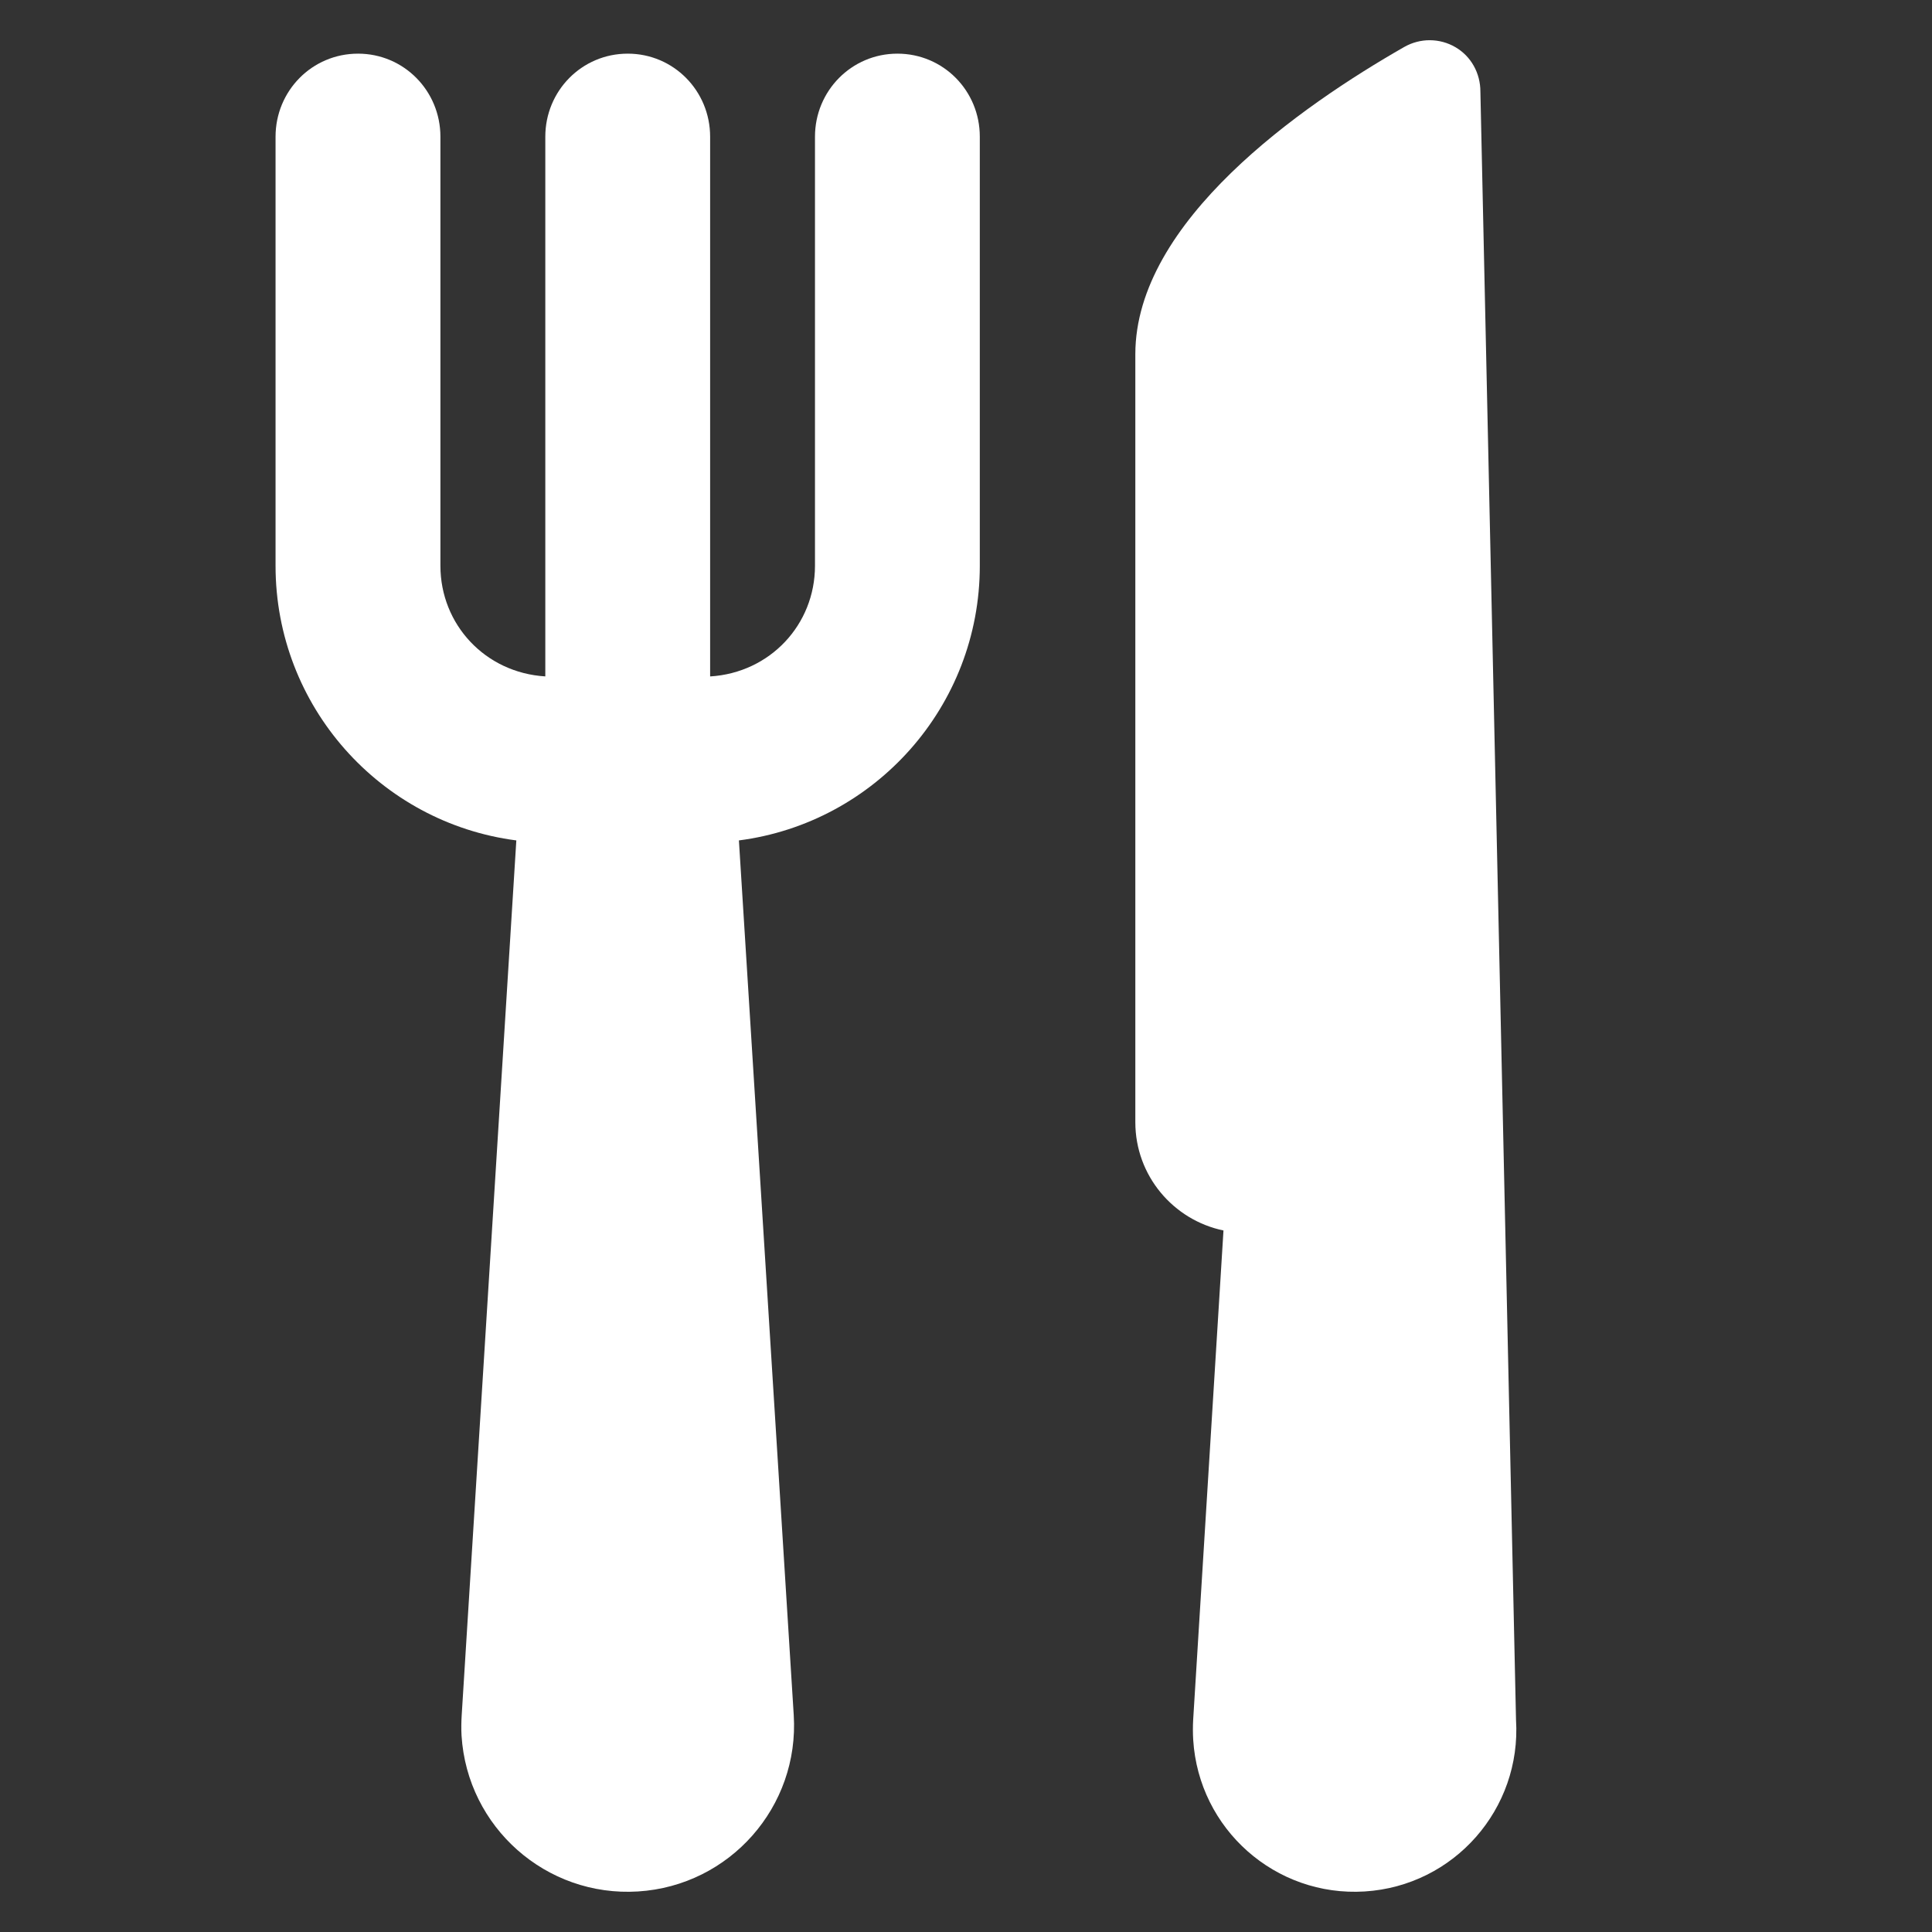 <?xml version="1.0" encoding="utf-8"?>
<!-- Generator: Adobe Illustrator 16.0.0, SVG Export Plug-In . SVG Version: 6.00 Build 0)  -->
<!DOCTYPE svg PUBLIC "-//W3C//DTD SVG 1.1//EN" "http://www.w3.org/Graphics/SVG/1.1/DTD/svg11.dtd">
<svg version="1.1" id="Layer_1" xmlns="http://www.w3.org/2000/svg" xmlns:xlink="http://www.w3.org/1999/xlink" x="0px" y="0px"
	 width="48px" height="48px" viewBox="0 0 48 48" enable-background="new 0 0 48 48" xml:space="preserve">
	 <rect x="0" y="0" width="48" height="48" fill="#333333" stroke="none"/>
	 <style type="text/css">
	.st0{fill:#FFFFFF;}
</style>
<g>
	<path class="st0"  d="M22.296,1.333c-1.139,0-2.048,0.924-2.048,2.064v10.66c0,1.46-1.115,2.658-2.605,2.749V3.397
		c0-1.14-0.908-2.064-2.047-2.064c-1.141,0-2.048,0.924-2.048,2.064v13.408c-1.49-0.09-2.606-1.288-2.606-2.749V3.397
		c0-1.14-0.908-2.064-2.047-2.064c-1.142,0-2.049,0.924-2.049,2.064v10.66c0,3.494,2.605,6.386,5.982,6.823l-1.357,21.729
		c-0.01,0.161-0.014,0.348-0.004,0.513c0.143,2.279,2.104,4.013,4.384,3.871c2.279-0.142,4.012-2.105,3.869-4.384L18.358,20.88
		c3.378-0.437,5.985-3.329,5.985-6.823V3.397C24.344,2.257,23.437,1.333,22.296,1.333z"/>
	<path class="st0"  d="M37.665,42.728L36.78,2.275c0-0.455-0.229-0.875-0.621-1.103c-0.393-0.229-0.876-0.23-1.271-0.005
		c-2.557,1.461-6.681,4.332-6.681,7.634v19.081c0,1.325,0.943,2.43,2.19,2.689l-0.753,12.156c-0.009,0.157-0.009,0.339,0.001,0.5
		c0.139,2.218,2.043,3.904,4.26,3.766C36.123,46.855,37.803,44.946,37.665,42.728z"/>
</g>
</svg>
